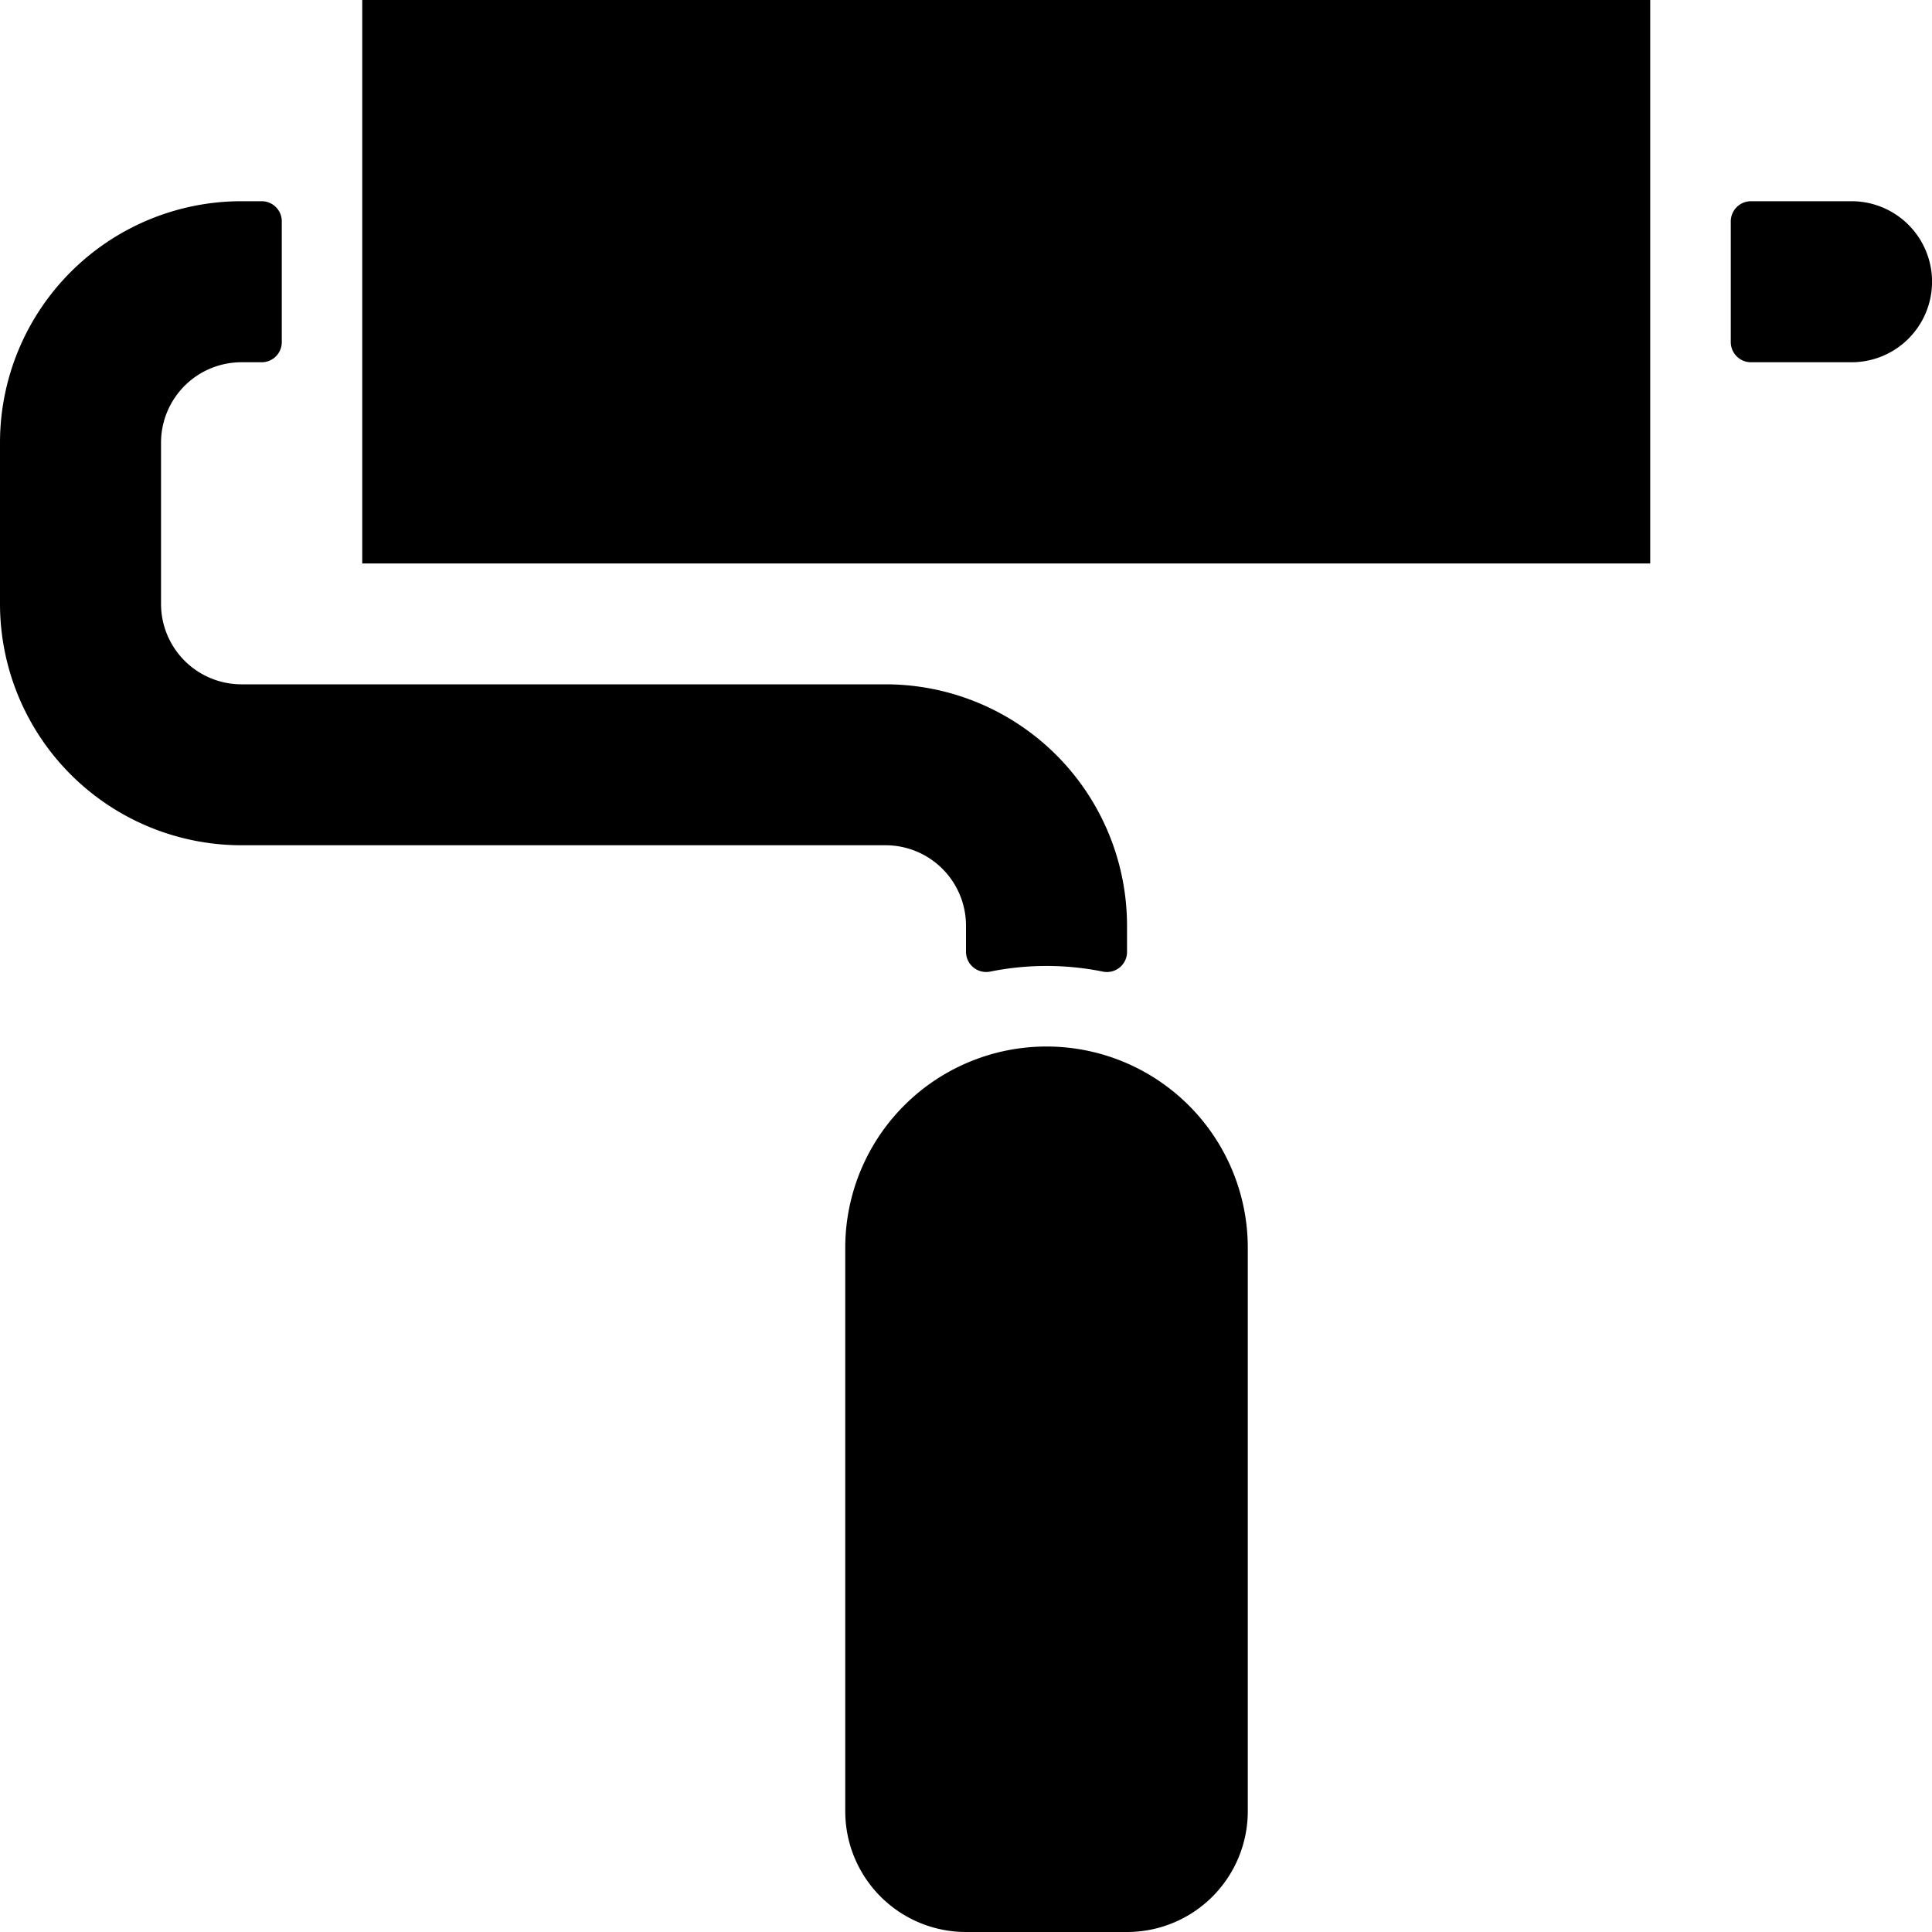 <svg xmlns="http://www.w3.org/2000/svg" fill="none" viewBox="0 0 20 20">
  <path fill="currentColor" d="M19.167 2.083h-1.042a.209.209 0 0 0-.208.209v1.25a.209.209 0 0 0 .208.208h1.042a.833.833 0 0 0 0-1.667z"/>
  <path fill="currentColor" d="M2.5 2.083a2.5 2.5 0 0 0-2.5 2.5V6.25a2.5 2.5 0 0 0 2.5 2.5h6.667a.833.833 0 0 1 .833.833v.271a.209.209 0 0 0 .25.204 2.945 2.945 0 0 1 1.167 0 .208.208 0 0 0 .25-.204v-.27a2.5 2.5 0 0 0-2.5-2.5H2.5a.833.833 0 0 1-.833-.834V4.583A.833.833 0 0 1 2.5 3.75h.208a.208.208 0 0 0 .209-.208v-1.25a.208.208 0 0 0-.209-.209H2.5z"/>
  <path fill="currentColor" d="M3.75 0h13.333v5.833H3.75V0z"/>
  <path fill="currentColor" d="M8.75 12.917v5.833A1.25 1.25 0 0 0 10 20h1.667a1.25 1.25 0 0 0 1.25-1.25v-5.833a2.083 2.083 0 0 0-4.167 0z"/>
</svg>
